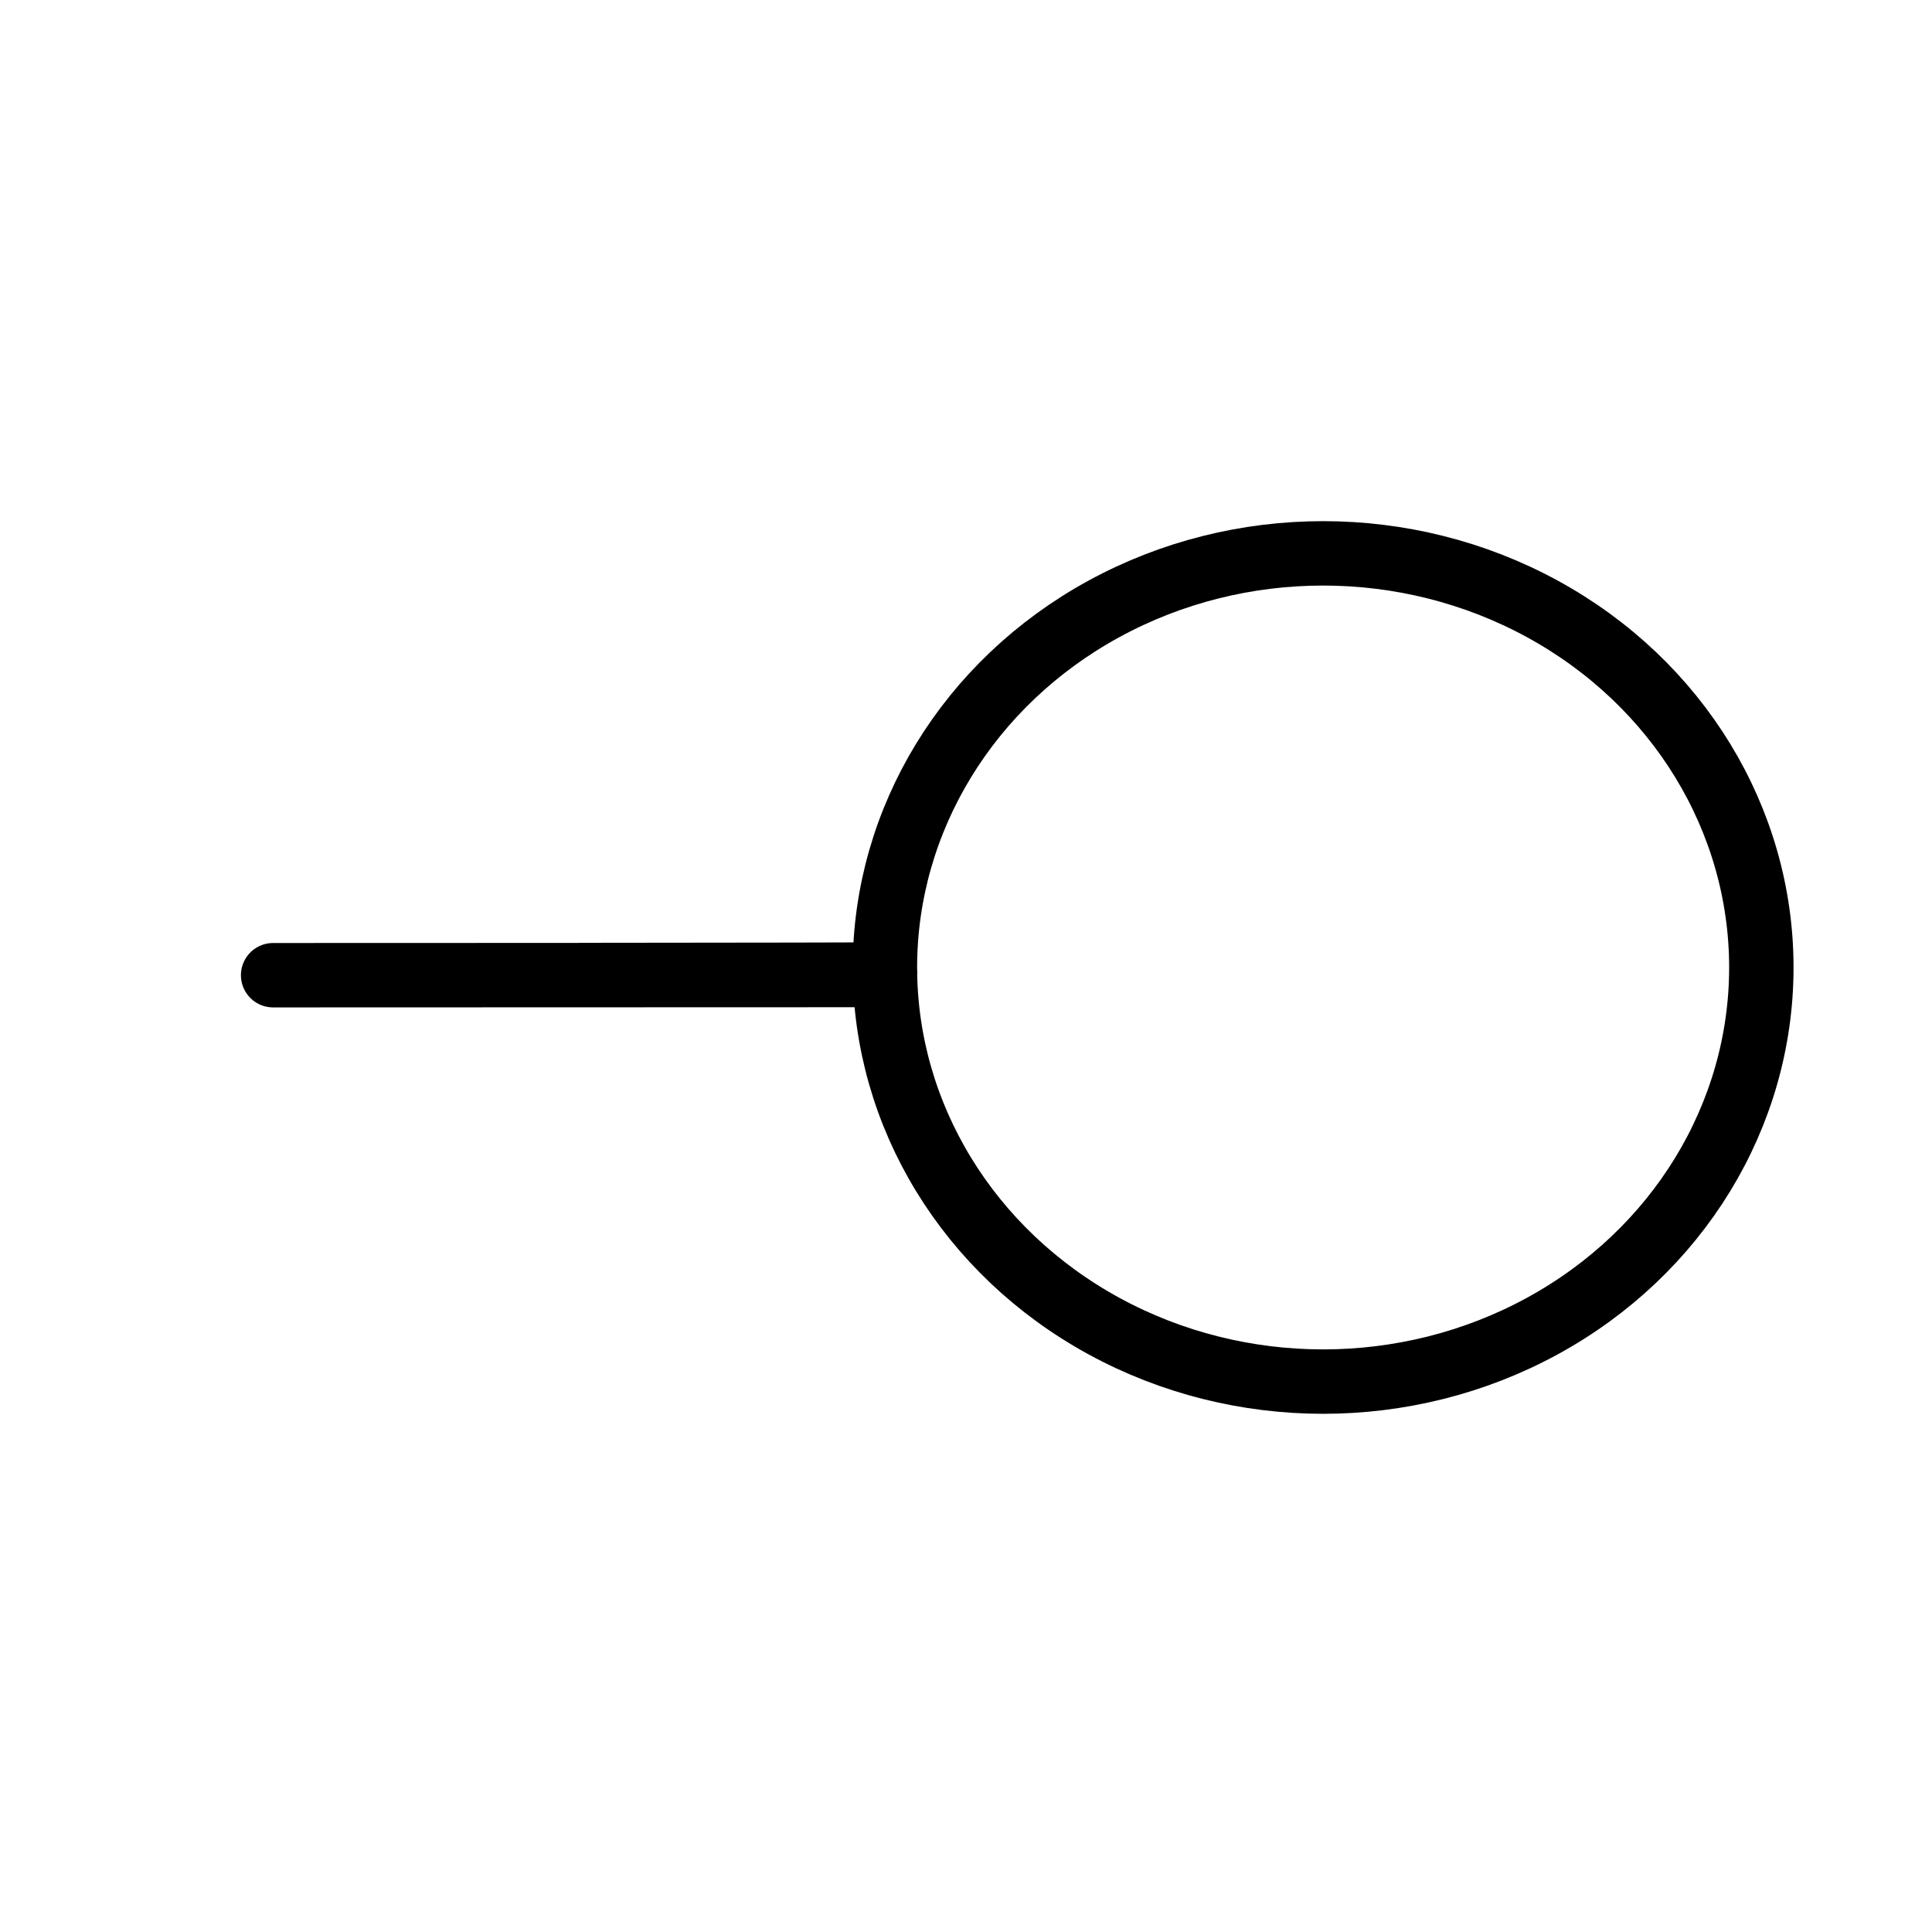 <?xml version="1.0" encoding="utf-8"?>
<svg viewBox="0 0 60 60" width="60px" height="60px" xmlns="http://www.w3.org/2000/svg">
  <ellipse style="stroke: rgb(0, 0, 0); fill: none; stroke-width: 2px;" cx="41.091" cy="30.046" rx="13.609" ry="12.861"/>
  <path style="fill: rgb(216, 216, 216); stroke: rgb(0, 0, 0); stroke-width: 2px; stroke-linejoin: round;" d="M 27.401 30.28 L 8.482 30.286 C 8.482 30.289 27.483 30.274 27.483 30.265 L 27.401 30.28 Z"/>
</svg>